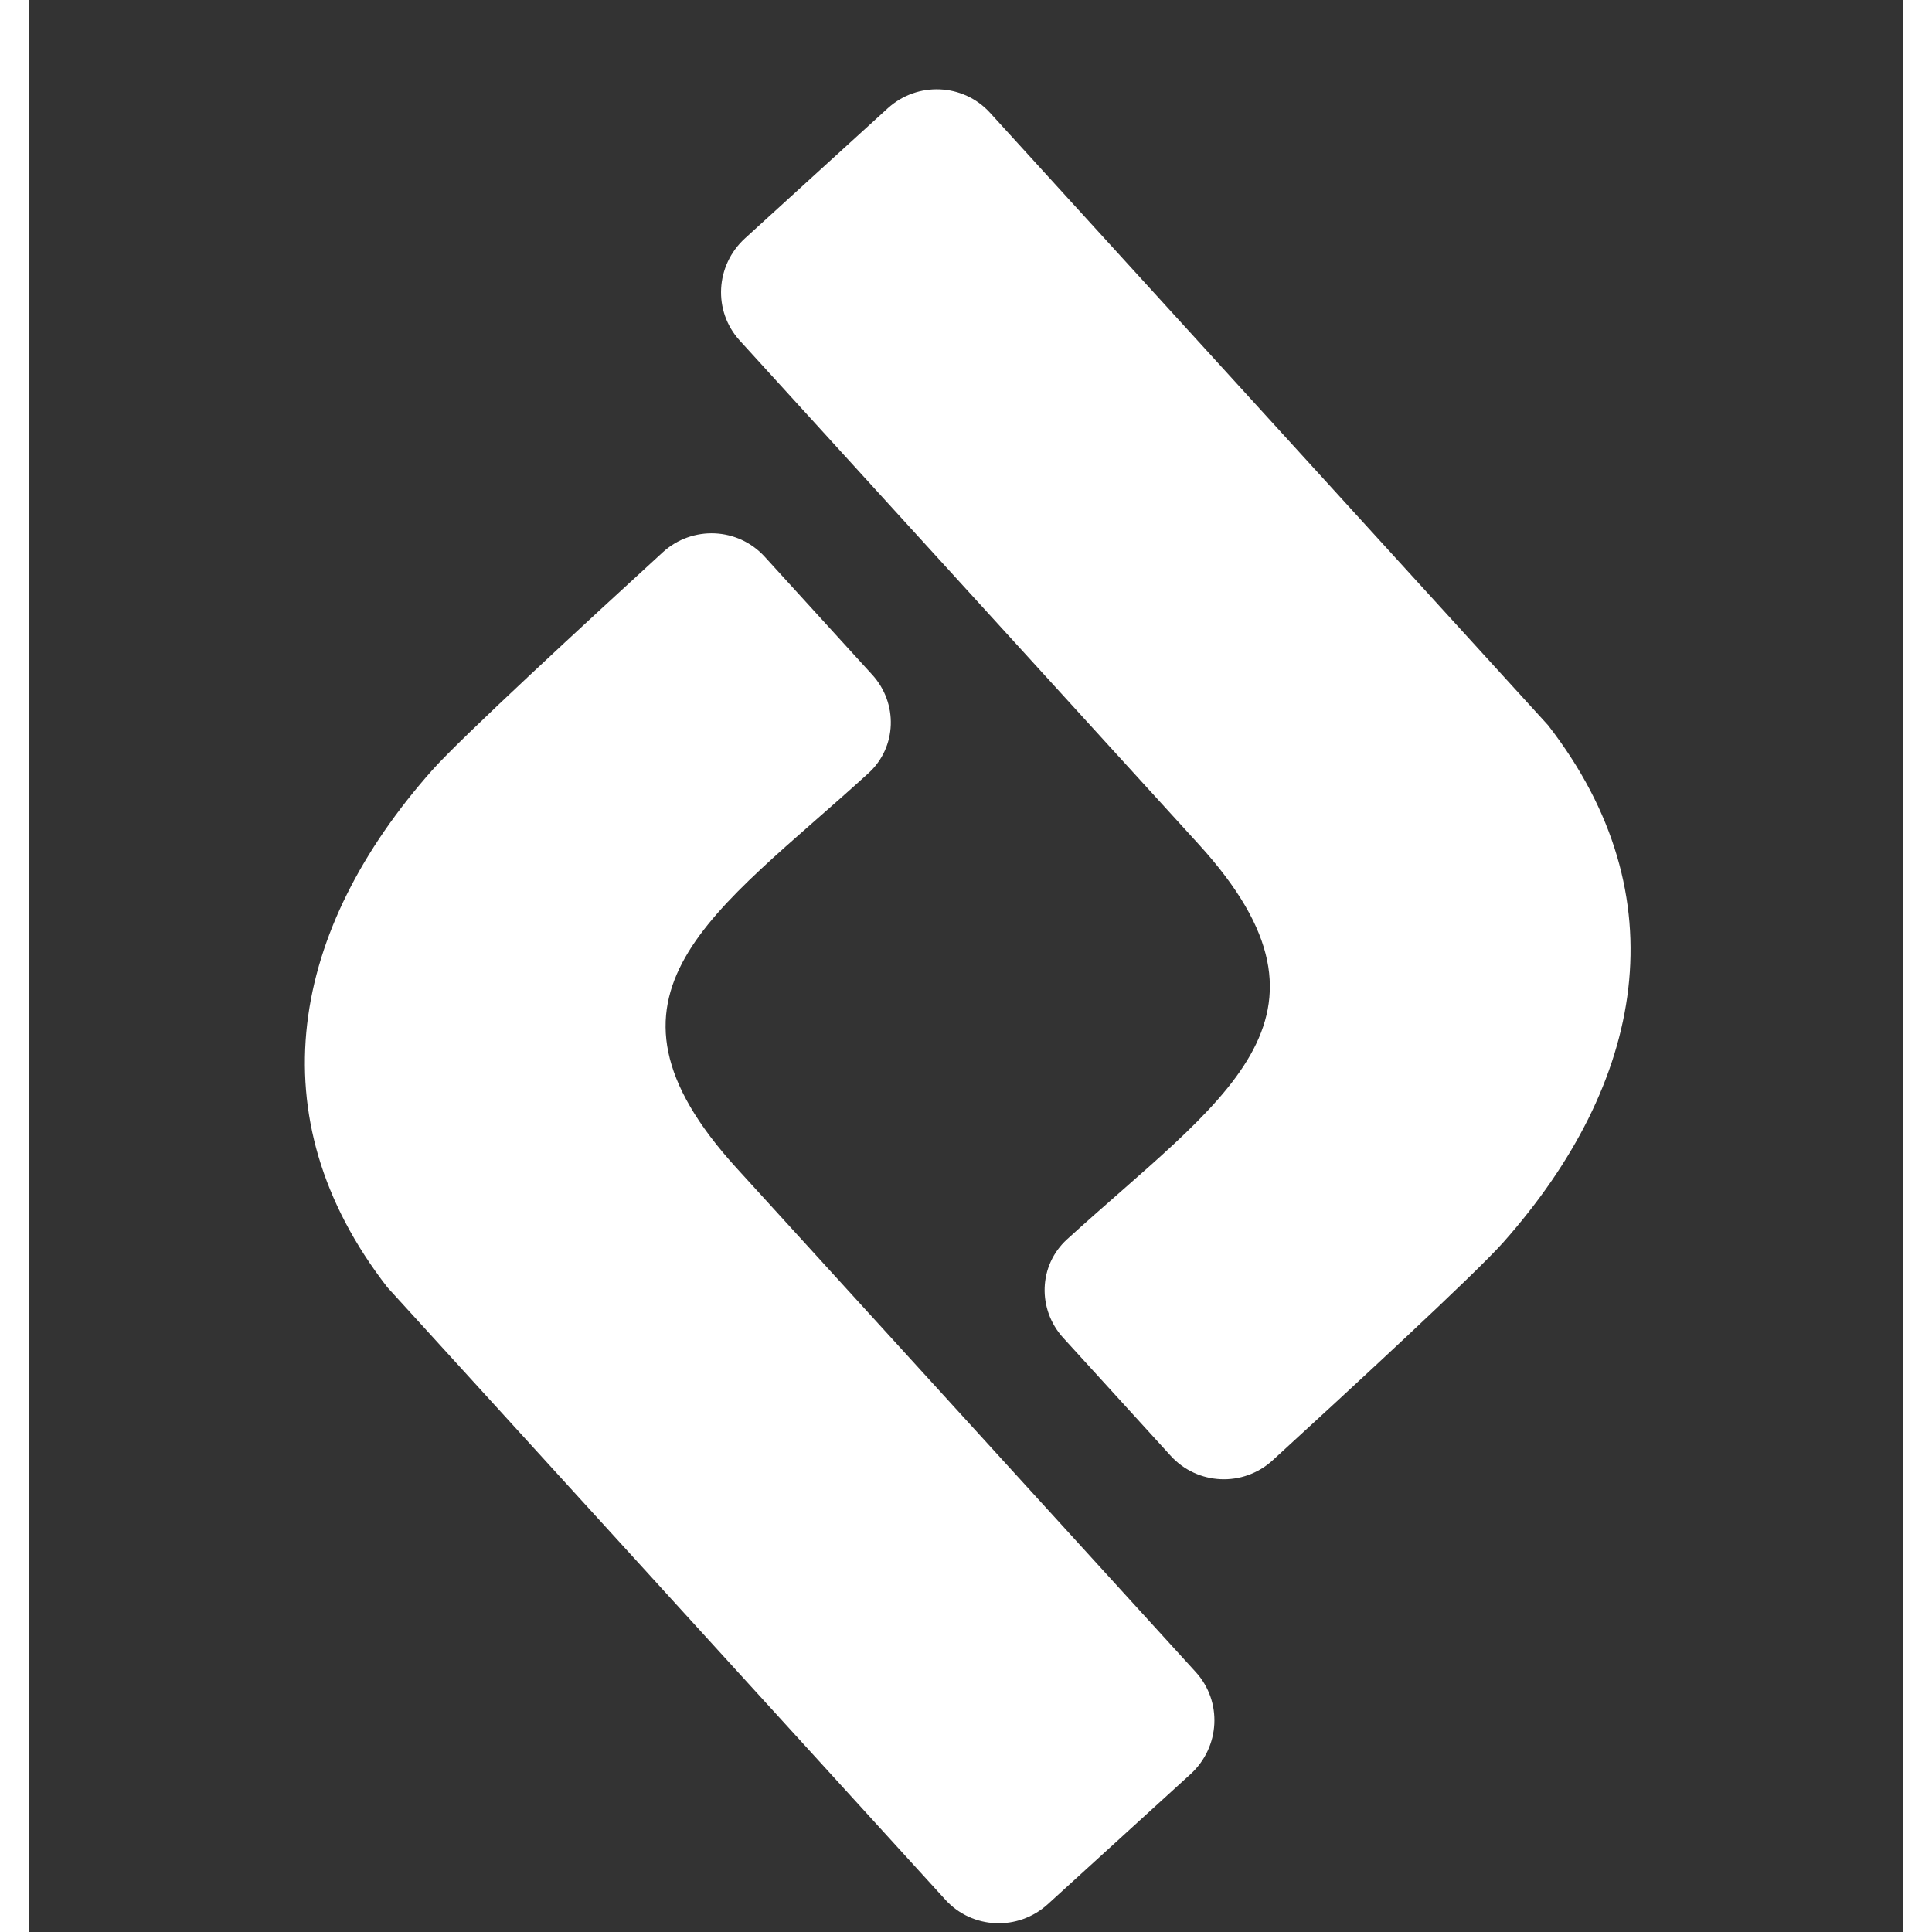 <svg width="32" height="32" viewBox="0 0 640 660" fill="none" xmlns="http://www.w3.org/2000/svg">
    <rect x="0" y="0" width="640" height="660" fill="#333333" stroke="none"/>
    <g transform="translate(40, 20) scale(1.05)">
        <path d="M93.005 231.52C102.292 221.057 143.895 182.699 167.993 160.652C177.616 151.847 192.469 152.523 201.192 162.096L236.162 200.478C244.587 209.725 244.238 224.02 234.929 232.508C184.957 278.076 140.149 304.048 192.051 361.015C232.323 405.215 308.524 488.851 341.414 524.95C350.149 534.538 349.355 549.389 339.699 558.186L293.276 600.483C283.62 609.28 268.711 608.64 259.976 599.052L78.42 399.782C35.171 344.07 47.184 283.183 93.005 231.52Z" fill="white"/>
        <path d="M441.45 385.168C432.163 395.63 390.56 433.988 366.462 456.036C356.839 464.84 341.986 464.165 333.263 454.591L298.293 416.209C289.868 406.962 290.217 392.667 299.526 384.179C349.498 338.612 394.306 312.639 342.404 255.672C302.132 211.472 225.932 127.837 193.041 91.737C184.306 82.149 185.1 67.299 194.756 58.501L241.179 16.204C250.835 7.407 265.744 8.048 274.479 17.636L456.035 216.906C499.284 272.617 487.271 333.504 441.45 385.168Z" fill="white"/>
    </g>
</svg>
